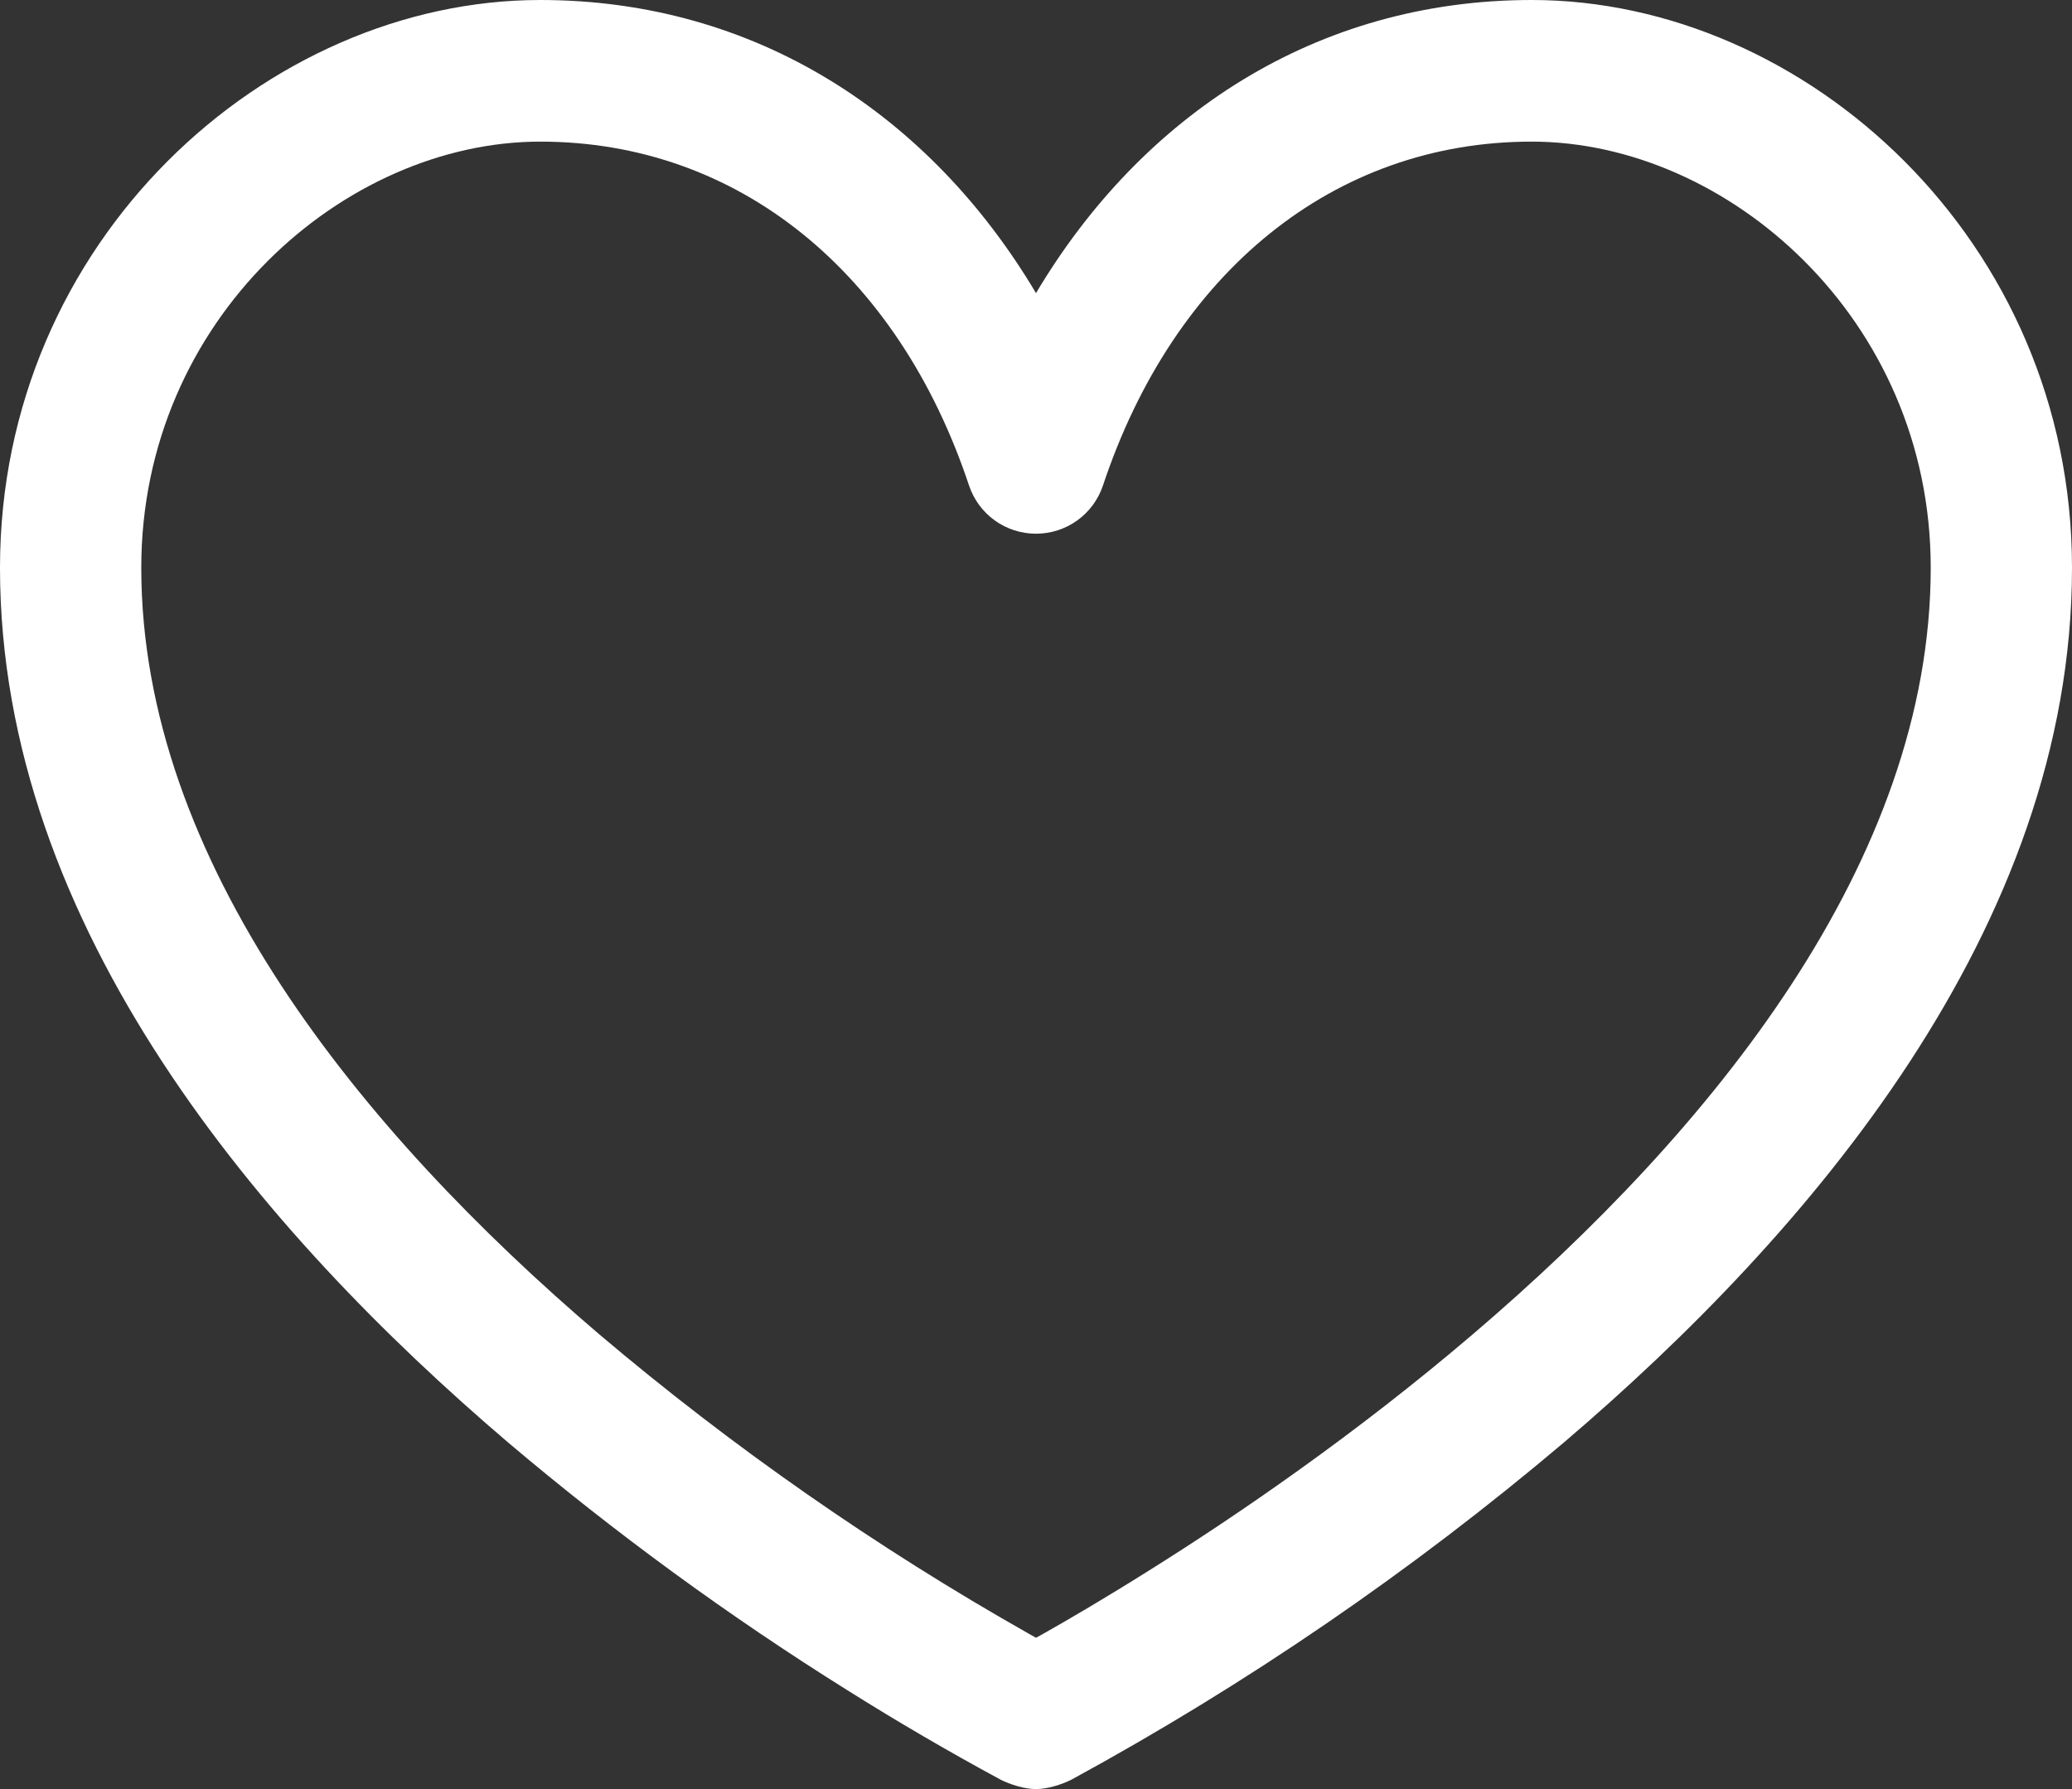 <svg width="22" height="19" viewBox="0 0 22 19" fill="none" xmlns="http://www.w3.org/2000/svg">
<rect x="0" y="0" width="22" height="19" fill="#333333" stroke="none"/>
<path fill-rule="evenodd" clip-rule="evenodd" d="M11.378 18.899C11.272 18.953 11.119 19 11 19C10.881 19 10.728 18.953 10.622 18.899C10.071 18.601 9.53 18.285 9 17.952C7.735 17.161 6.528 16.279 5.389 15.314C2.8 13.105 0 9.856 0 6.029V6.028C0 2.559 2.829 0 5.736 0C8.03 0 9.881 1.229 11 3.113C12.12 1.229 13.97 0 16.264 0C19.17 0 22 2.558 22 6.029C22 9.856 19.199 13.106 16.611 15.314C14.993 16.684 13.239 17.885 11.378 18.899ZM1.5 6.029C1.5 3.388 3.657 1.504 5.736 1.504C7.841 1.504 9.537 2.896 10.289 5.156C10.339 5.305 10.434 5.435 10.562 5.527C10.69 5.619 10.843 5.668 11 5.668C11.157 5.668 11.31 5.619 11.438 5.527C11.566 5.435 11.661 5.305 11.711 5.156C12.463 2.896 14.158 1.504 16.264 1.504C18.343 1.504 20.5 3.388 20.5 6.029C20.5 9.144 18.176 12.004 15.639 14.169C14.393 15.233 13.143 16.088 12.203 16.677C11.734 16.972 11.344 17.2 11.073 17.353L11 17.393L10.927 17.352C9.309 16.437 7.78 15.371 6.361 14.169C3.824 12.004 1.5 9.144 1.5 6.029Z" fill="white"/>
</svg>
